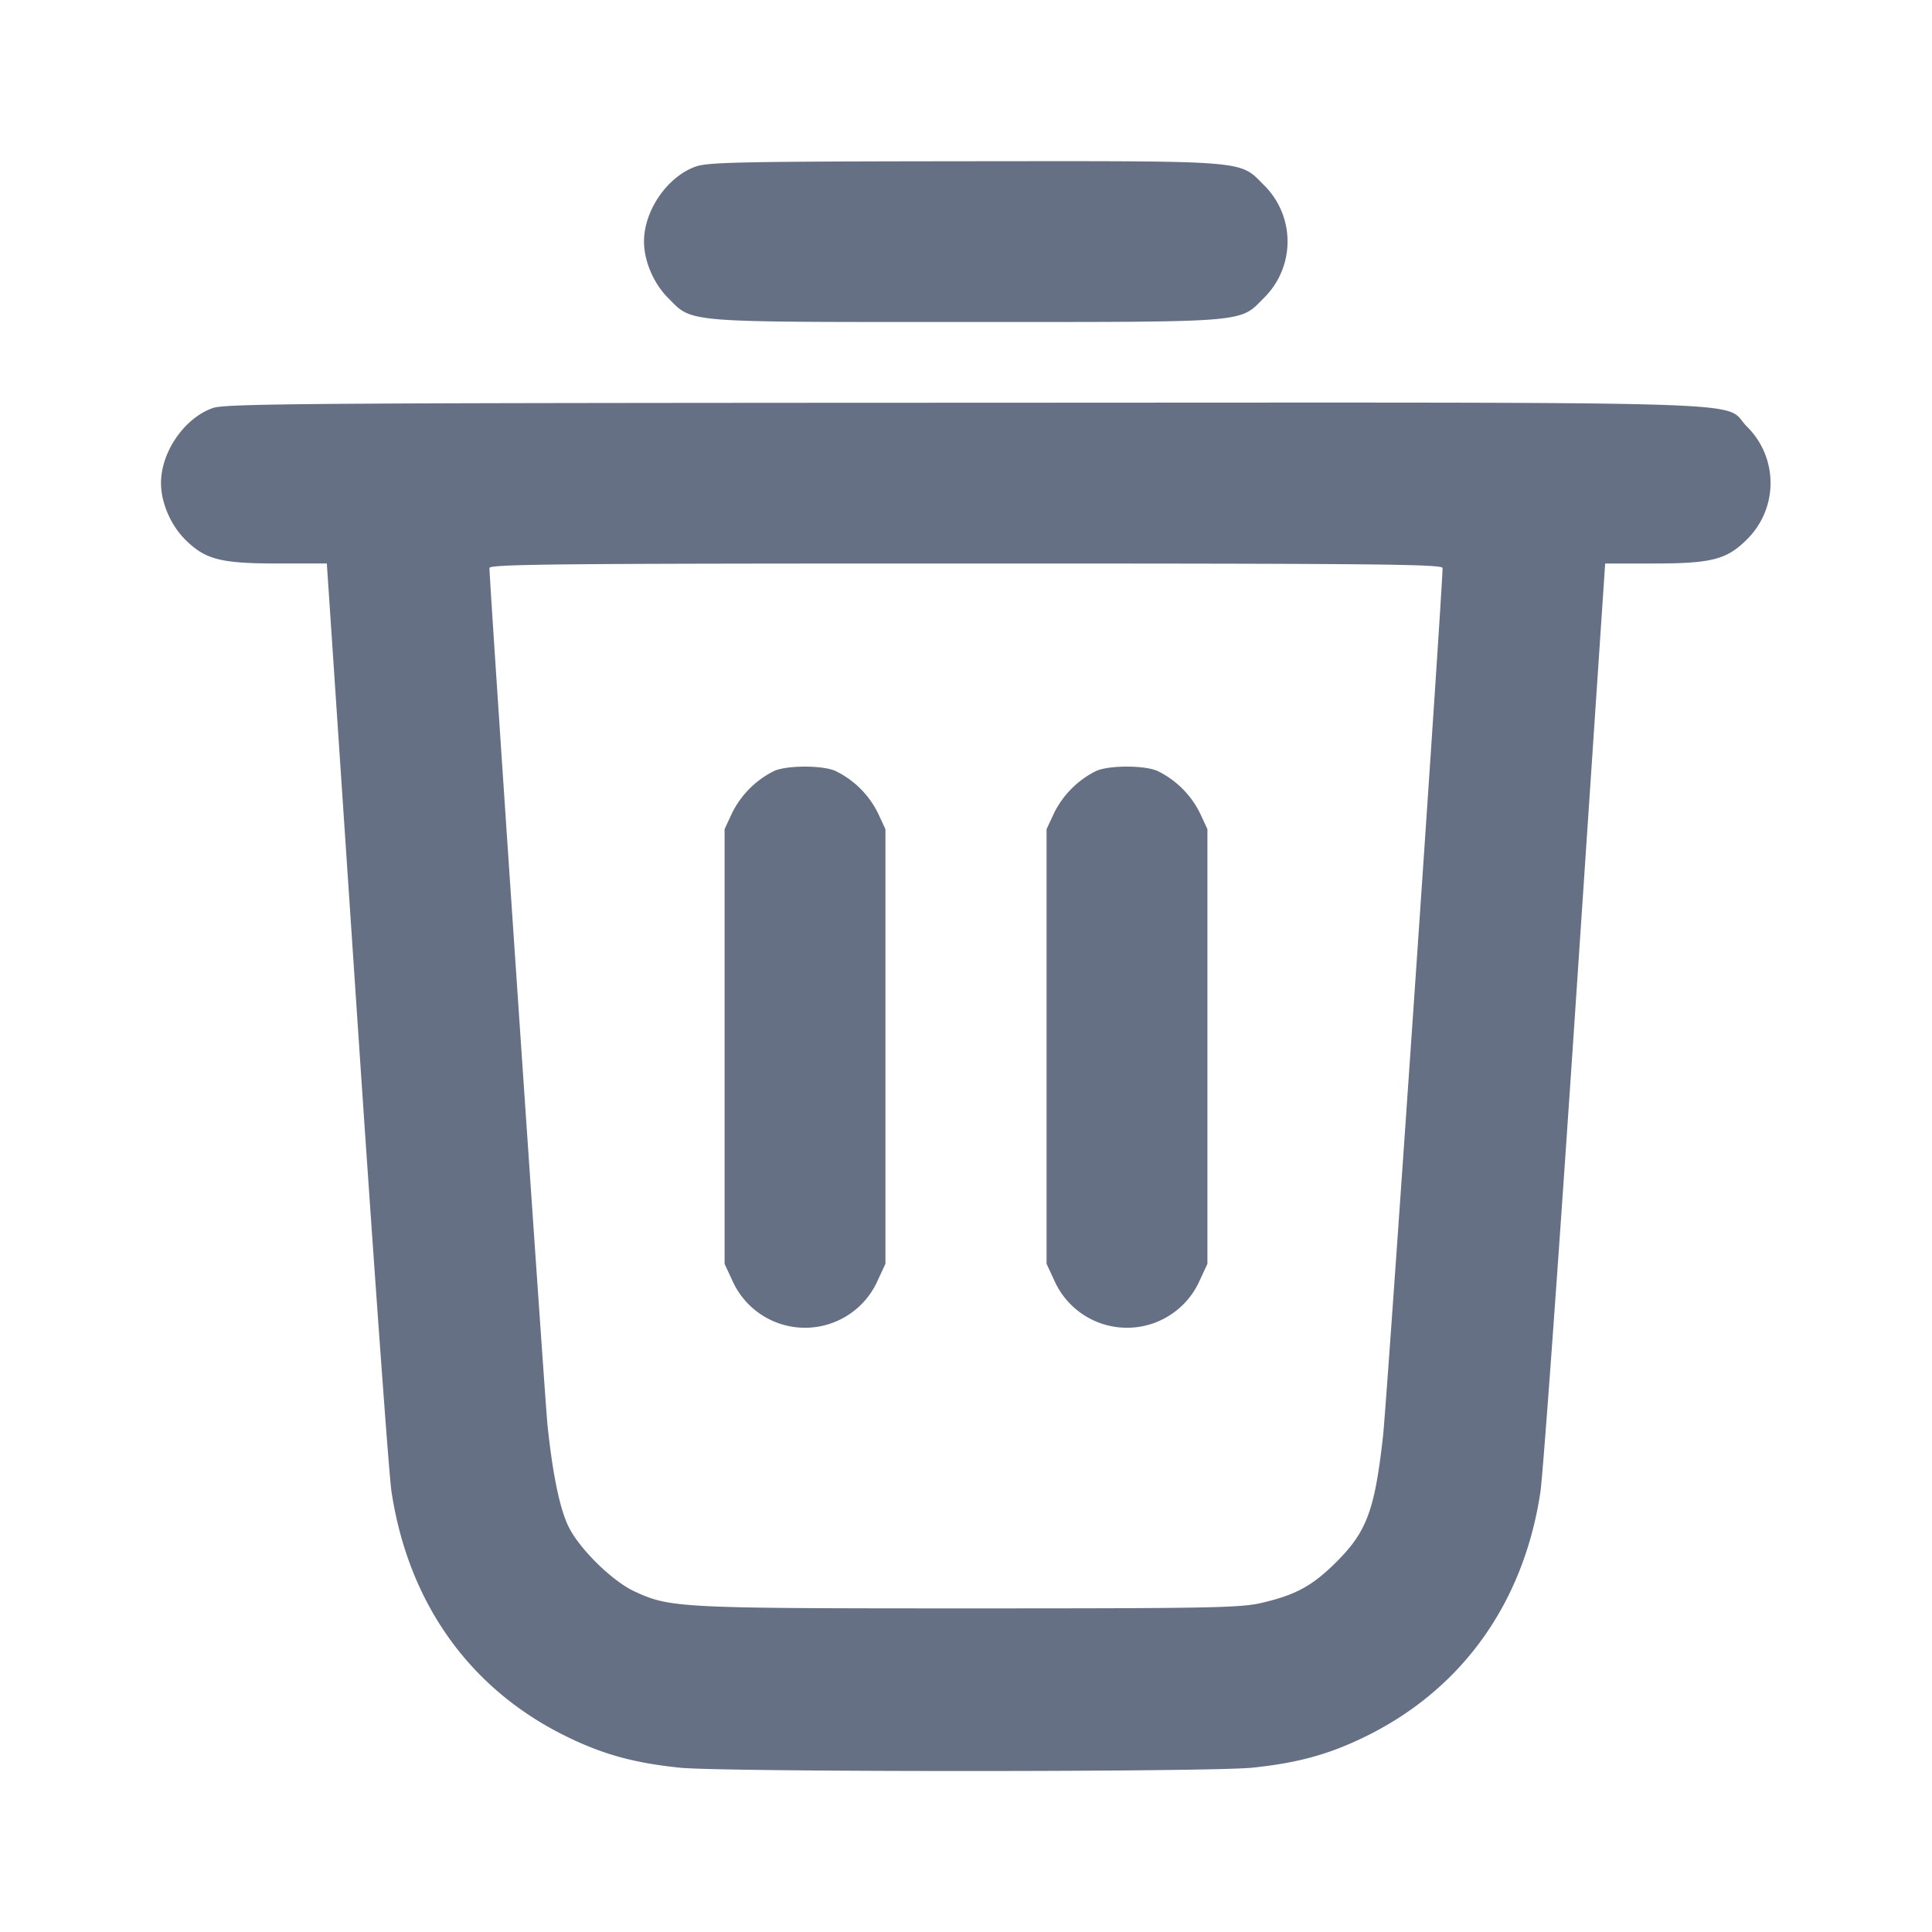 <svg width="24" height="24" fill="none" xmlns="http://www.w3.org/2000/svg"><path d="M8.643 2.069C8.291 2.193 8 2.614 8 3c0 .242.119.521.299.701C8.61 4.013 8.456 4 12 4s3.39.013 3.701-.299a.984.984 0 0 0 0-1.402c-.312-.312-.154-.299-3.718-.296-2.757.003-3.186.011-3.34.066m-6 3C2.291 5.193 2 5.614 2 6c0 .242.119.521.299.701.25.25.439.299 1.158.299h.603l.373 5.57c.205 3.063.398 5.741.429 5.95.207 1.384.964 2.452 2.158 3.043.46.228.853.337 1.425.396.538.055 6.572.055 7.11 0 .572-.059.965-.168 1.425-.396 1.188-.588 1.948-1.655 2.155-3.025.033-.219.227-2.905.432-5.968L19.94 7h.603c.719 0 .908-.049 1.158-.299a.984.984 0 0 0 0-1.402c-.326-.327.567-.299-9.718-.296-8.192.003-9.182.01-9.34.066M17.92 7.056c0 .268-.693 10.372-.74 10.789-.105.93-.204 1.19-.599 1.578-.286.281-.492.391-.906.488-.266.062-.62.069-3.635.069-3.607 0-3.718-.006-4.16-.212-.272-.126-.673-.519-.812-.793-.112-.221-.202-.651-.267-1.275-.034-.332-.721-10.468-.721-10.644C6.08 7.008 6.939 7 12 7s5.92.008 5.92.056M9.617 9.577a1.156 1.156 0 0 0-.523.523l-.093.2v5.4l.093.2a.988.988 0 0 0 1.812 0l.093-.2v-5.4l-.093-.2a1.146 1.146 0 0 0-.532-.525c-.166-.07-.596-.069-.757.002m4 0a1.156 1.156 0 0 0-.523.523l-.093.2v5.4l.093.2a.988.988 0 0 0 1.812 0l.093-.2v-5.4l-.093-.2a1.146 1.146 0 0 0-.532-.525c-.166-.07-.596-.069-.757.002" fill="#667085" fill-rule="evenodd"/></svg>